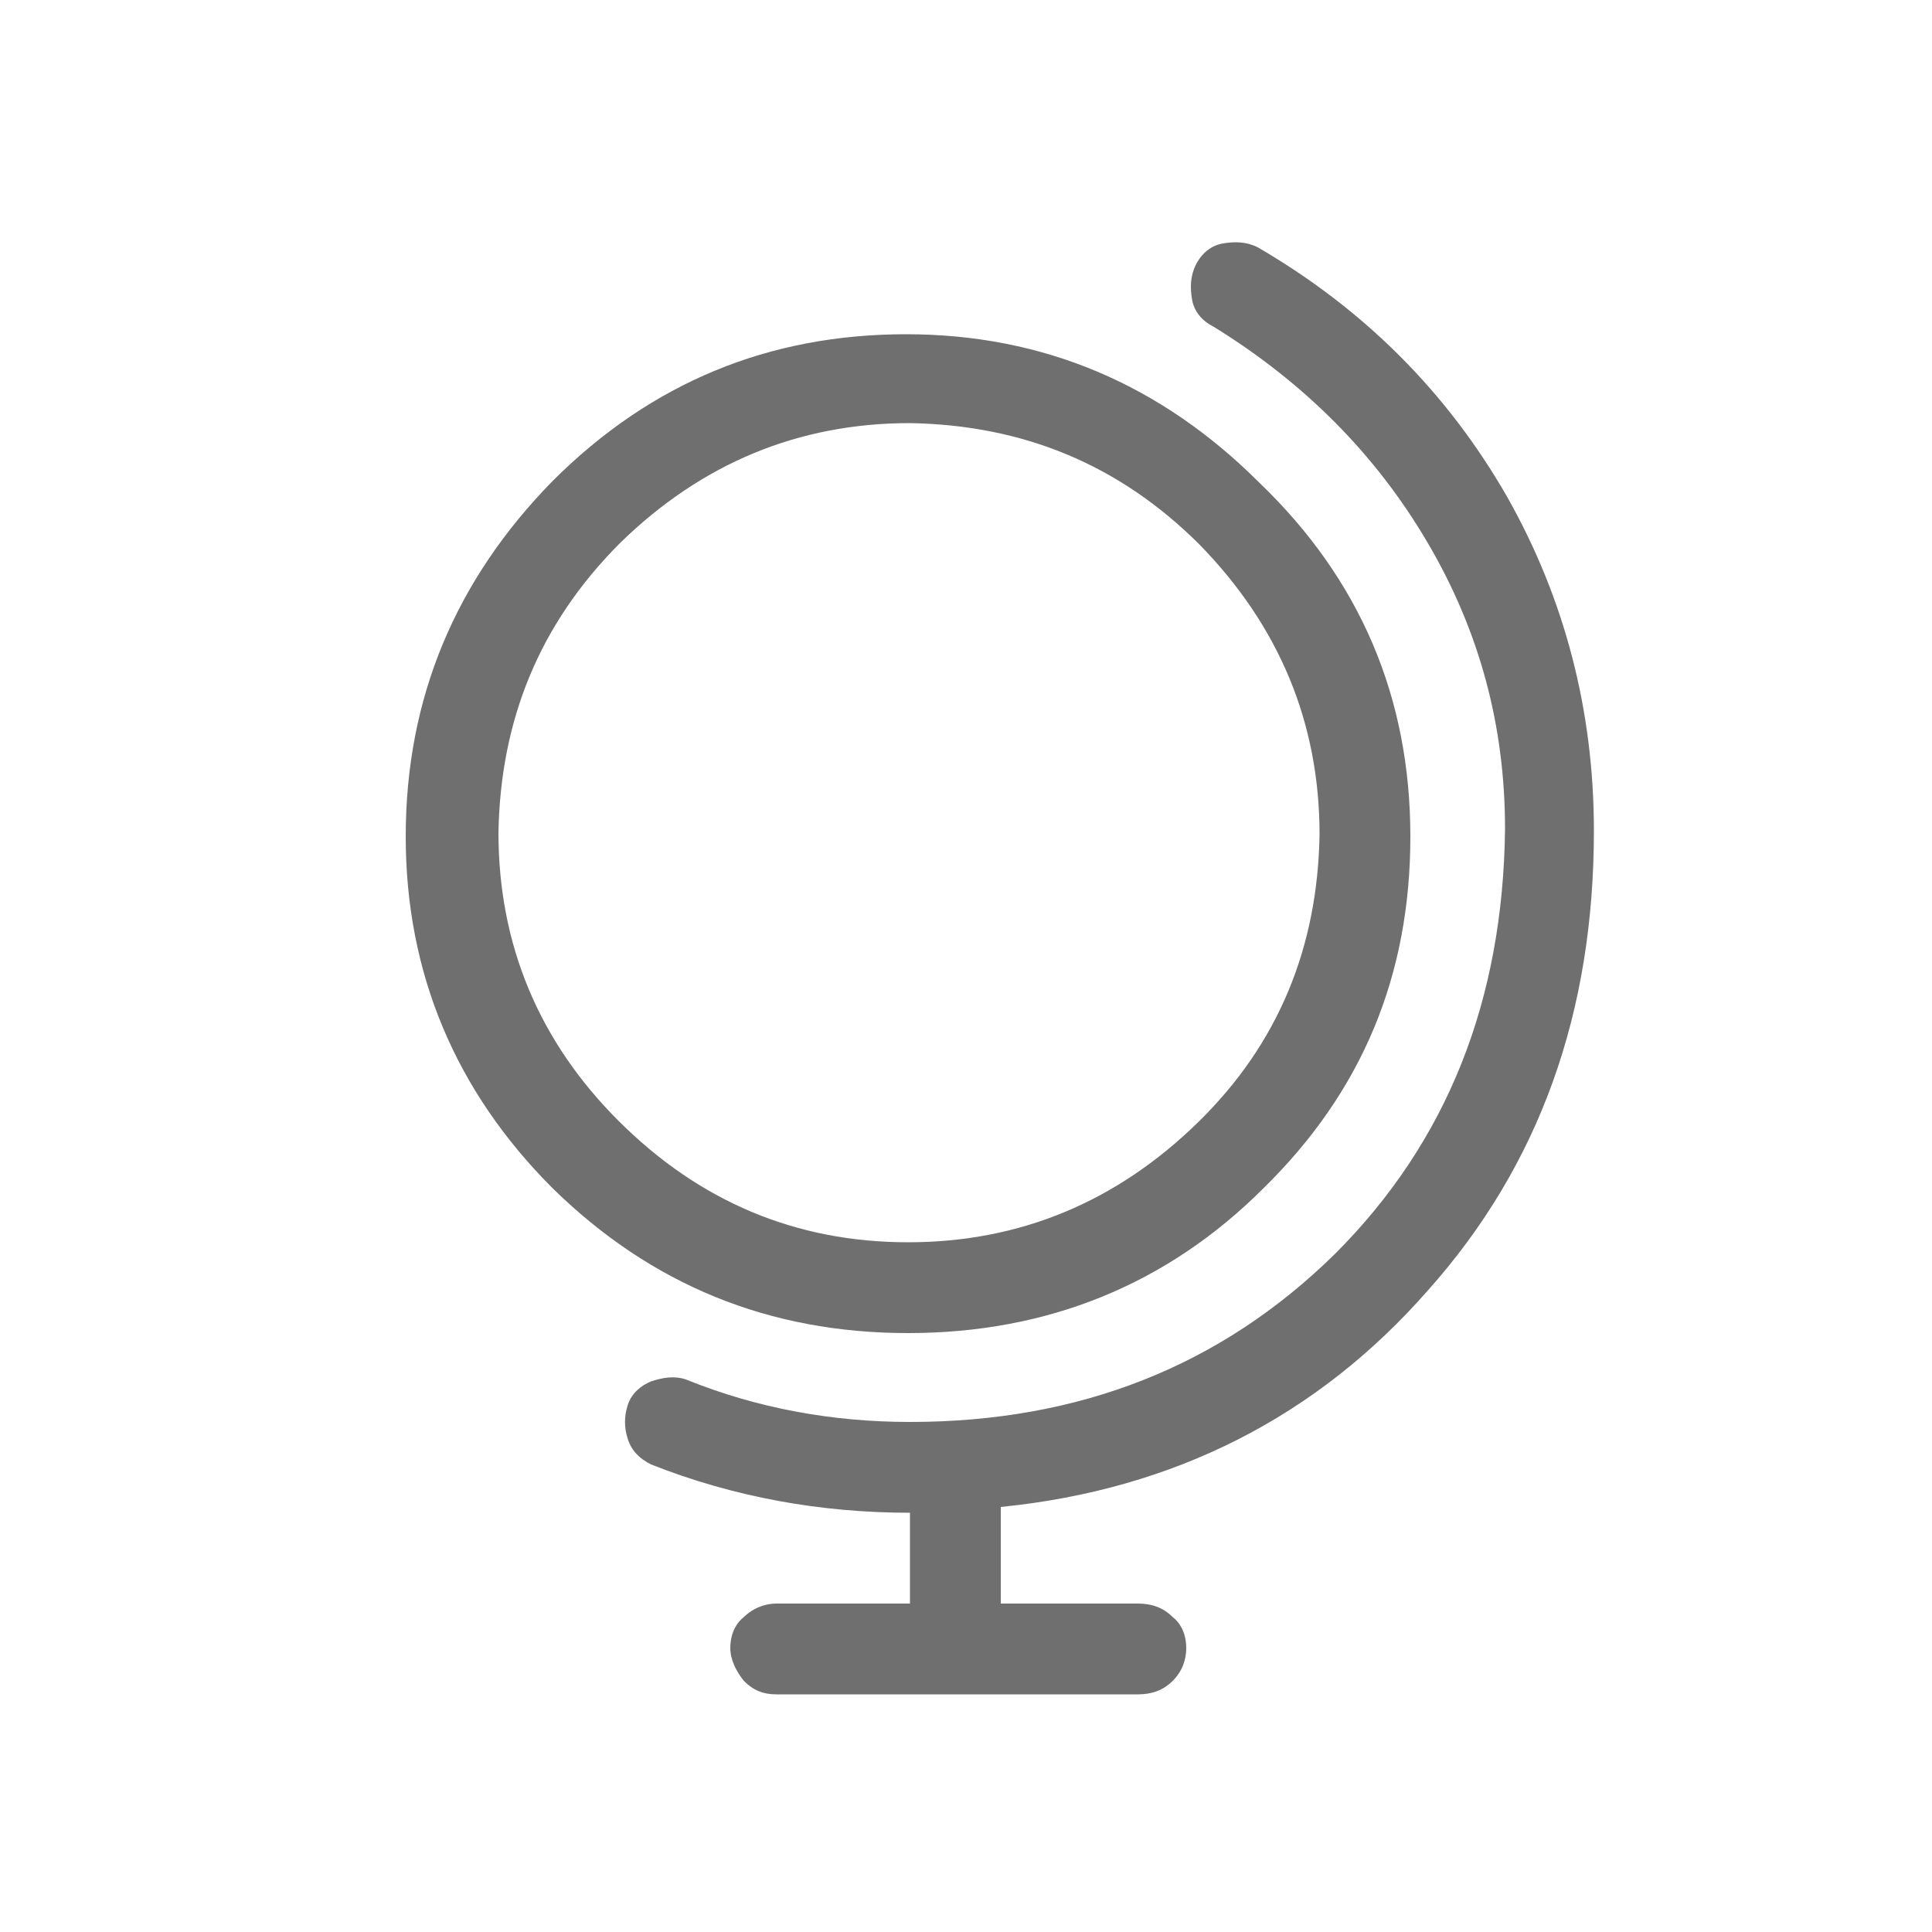 <?xml version="1.0" encoding="utf-8"?>
<!-- Generator: Adobe Illustrator 18.1.1, SVG Export Plug-In . SVG Version: 6.00 Build 0)  -->
<!DOCTYPE svg PUBLIC "-//W3C//DTD SVG 1.1//EN" "http://www.w3.org/Graphics/SVG/1.1/DTD/svg11.dtd">
<svg version="1.1" id="Layer_1" xmlns="http://www.w3.org/2000/svg" xmlns:xlink="http://www.w3.org/1999/xlink" x="0px" y="0px"
	 viewBox="0 0 100 100" enable-background="new 0 0 100 100" xml:space="preserve">
<g enable-background="new    ">
	<path fill="#706F6F" d="M47,69c-7.2,0-13.3-2.5-18.4-7.5c-5-5-7.6-11.1-7.6-18.2c0-7.2,2.6-13.3,7.6-18.4
		c5.1-5.1,11.2-7.6,18.3-7.6c7.1,0,13.2,2.6,18.3,7.7C70.4,30,73,36.1,73,43.3c0,7.2-2.5,13.2-7.6,18.2C60.4,66.5,54.2,69,47,69z
		 M47,64.3c5.8,0,10.8-2.1,15-6.2c4.2-4.1,6.2-9.1,6.3-14.9c0-5.8-2.1-10.8-6.2-15c-4.2-4.2-9.2-6.2-15-6.3c-5.8,0-10.8,2.1-15,6.2
		c-4.2,4.2-6.2,9.2-6.3,15c0,5.8,2.1,10.8,6.2,14.9C36.2,62.2,41.2,64.3,47,64.3z M73.9,66.8c-5.7,6.5-13.1,10.3-22.1,11.2l0,5
		l7.1,0c0.7,0,1.3,0.2,1.8,0.7c0.5,0.4,0.7,1,0.7,1.6c0,0.6-0.2,1.2-0.7,1.7c-0.5,0.5-1.1,0.7-1.8,0.7l-18.7,0
		c-0.7,0-1.2-0.2-1.7-0.7c-0.4-0.5-0.7-1.1-0.7-1.7c0-0.6,0.2-1.2,0.7-1.6c0.4-0.4,1-0.7,1.7-0.7l6.9,0l0-4.7
		c-4.6,0-9.1-0.8-13.4-2.5c-0.6-0.3-1-0.7-1.2-1.3c-0.2-0.6-0.2-1.2,0-1.8c0.2-0.6,0.7-1,1.2-1.2c0.6-0.2,1.2-0.3,1.8-0.1
		c3.7,1.5,7.6,2.2,11.6,2.2c8.8,0,16.1-2.9,22-8.7c5.8-5.8,8.7-13.1,8.8-22c0-5.3-1.3-10.2-4-14.8c-2.7-4.6-6.4-8.3-11.1-11.2
		c-0.6-0.3-1-0.8-1.1-1.4c-0.1-0.6-0.1-1.2,0.2-1.8c0.3-0.6,0.8-1,1.4-1.1c0.6-0.1,1.2-0.1,1.8,0.2c5.5,3.2,9.8,7.5,12.9,12.9
		C81,31,82.5,36.8,82.5,43C82.5,52.4,79.7,60.3,73.9,66.8z"/>
</g>
</svg>
